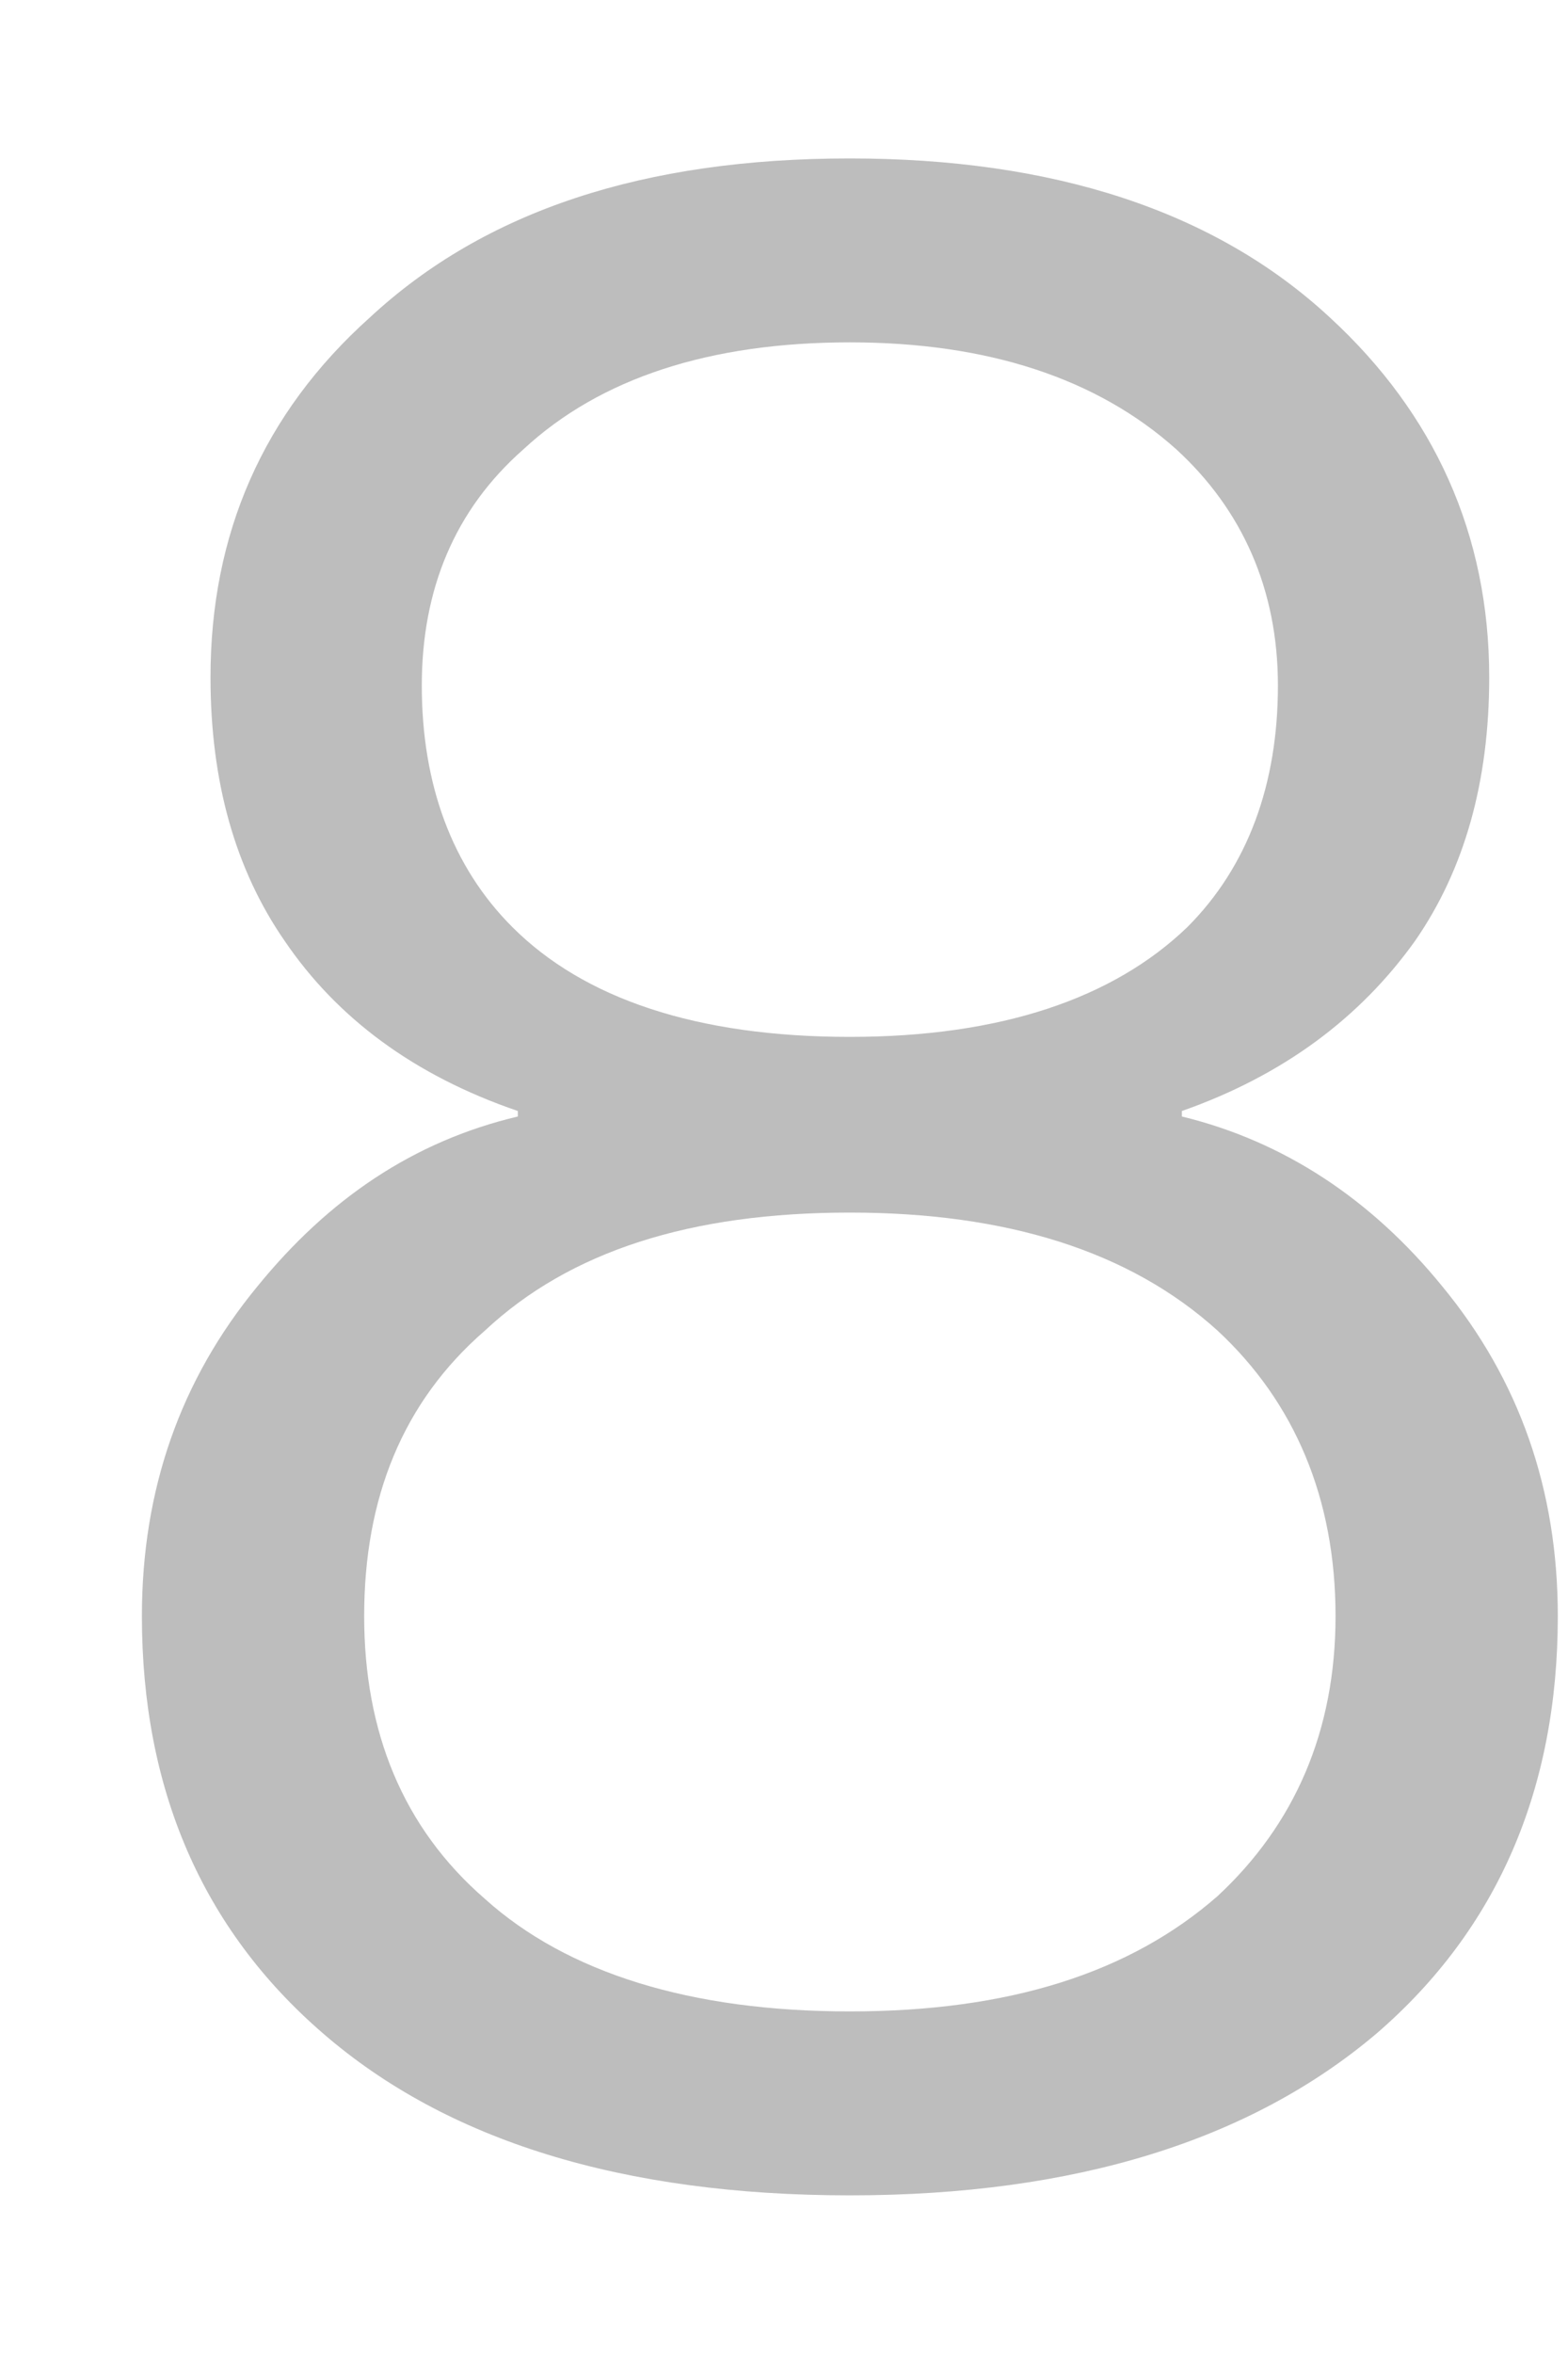 ﻿<?xml version="1.0" encoding="utf-8"?>
<svg version="1.1" xmlns:xlink="http://www.w3.org/1999/xlink" width="8px" height="12px" xmlns="http://www.w3.org/2000/svg">
  <g transform="matrix(1 0 0 1 -453 -246 )">
    <path d="M 6.786 1.62  C 6.198 1.074  5.372 0.808  4.336 0.808  C 3.286 0.808  2.474 1.074  1.886 1.62  C 1.34 2.11  1.074 2.726  1.074 3.454  C 1.074 3.986  1.2 4.434  1.452 4.798  C 1.718 5.19  2.11 5.484  2.642 5.666  L 2.642 5.694  C 2.11 5.82  1.676 6.114  1.312 6.562  C 0.92 7.038  0.724 7.598  0.724 8.242  C 0.724 9.124  1.032 9.838  1.648 10.37  C 2.278 10.916  3.174 11.196  4.336 11.196  C 5.484 11.196  6.38 10.916  7.024 10.37  C 7.64 9.838  7.948 9.124  7.948 8.242  C 7.948 7.598  7.752 7.038  7.36 6.562  C 6.996 6.114  6.548 5.82  6.03 5.694  L 6.03 5.666  C 6.548 5.484  6.94 5.19  7.22 4.798  C 7.472 4.434  7.598 3.986  7.598 3.454  C 7.598 2.726  7.318 2.11  6.786 1.62  Z M 2.67 2.292  C 3.062 1.928  3.622 1.746  4.336 1.746  C 5.036 1.746  5.596 1.928  6.002 2.292  C 6.338 2.6  6.52 3.006  6.52 3.496  C 6.52 4  6.366 4.42  6.058 4.728  C 5.68 5.092  5.106 5.288  4.336 5.288  C 3.552 5.288  2.978 5.092  2.614 4.728  C 2.306 4.42  2.152 4  2.152 3.496  C 2.152 3.006  2.32 2.6  2.67 2.292  Z M 2.474 6.786  C 2.908 6.38  3.524 6.184  4.336 6.184  C 5.134 6.184  5.764 6.38  6.212 6.786  C 6.604 7.15  6.814 7.64  6.814 8.242  C 6.814 8.83  6.604 9.306  6.212 9.67  C 5.764 10.062  5.148 10.258  4.336 10.258  C 3.524 10.258  2.894 10.062  2.474 9.684  C 2.054 9.32  1.858 8.83  1.858 8.242  C 1.858 7.64  2.054 7.15  2.474 6.786  Z " fill-rule="nonzero" fill="#000000" stroke="none" fill-opacity="0.259" transform="matrix(1 0 0 1 453 246 )" />
  </g>
</svg>